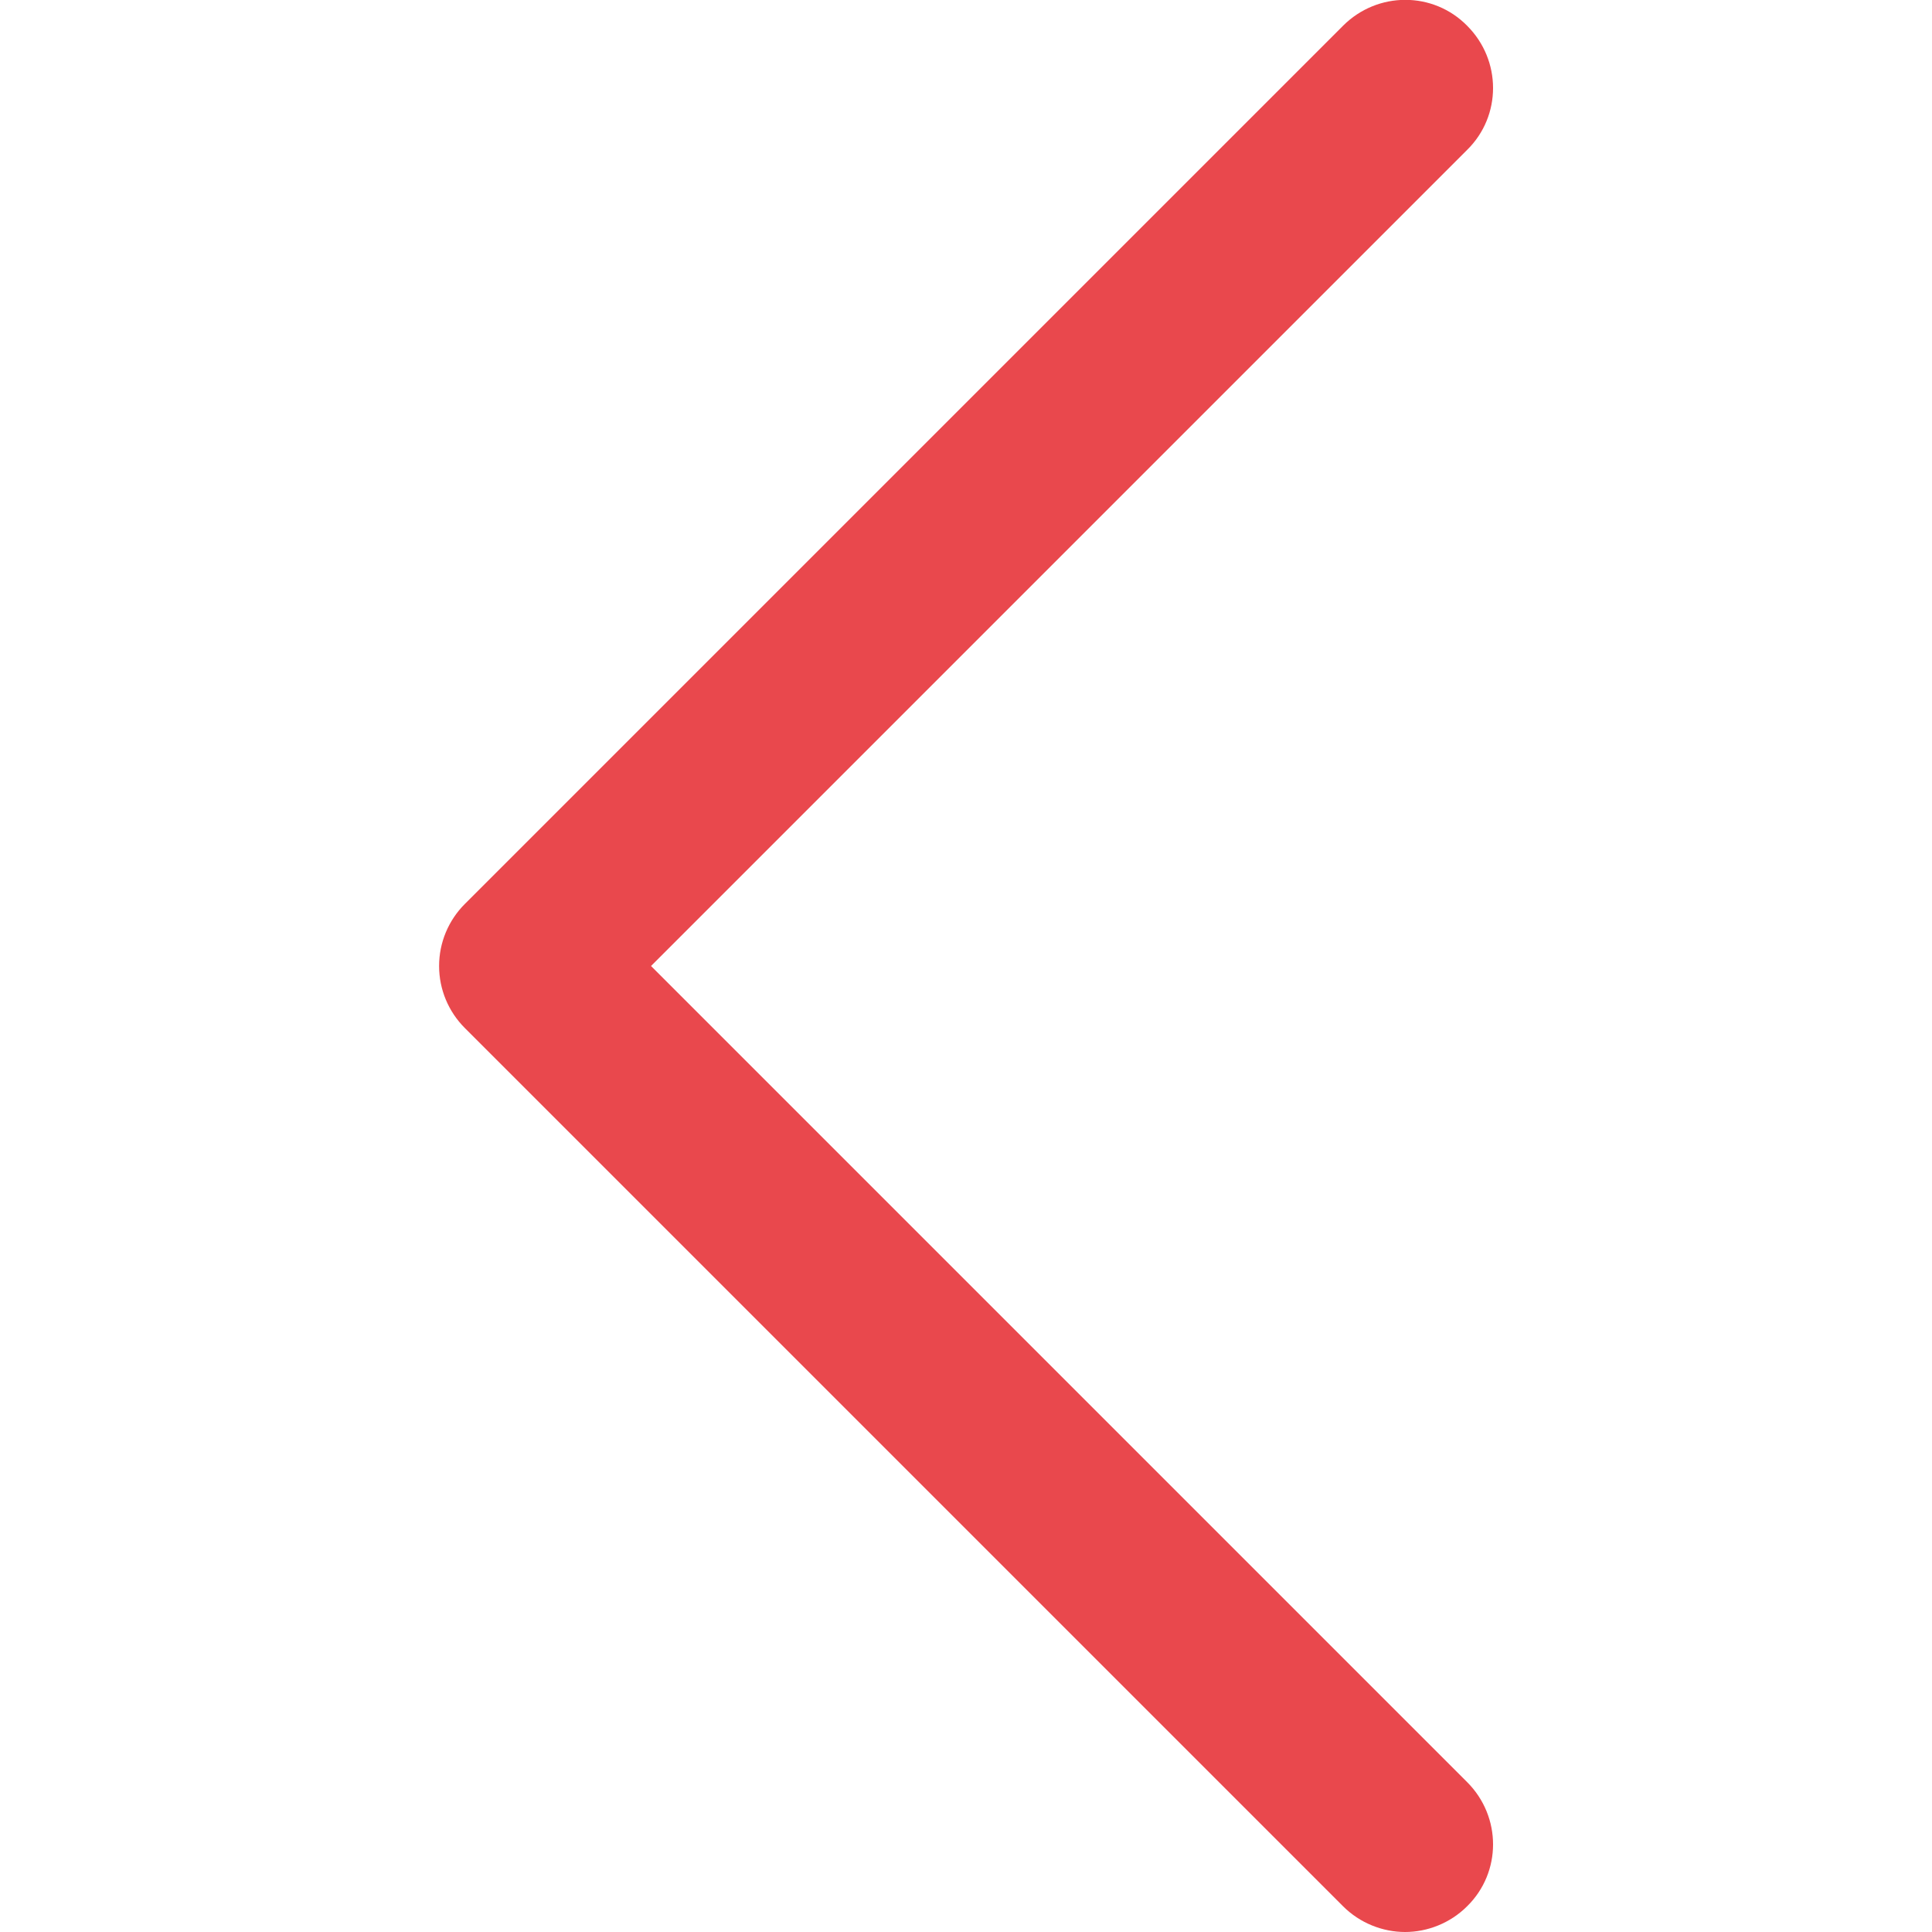 <?xml version="1.0" encoding="utf-8"?>
<!-- Generator: Adobe Illustrator 25.4.1, SVG Export Plug-In . SVG Version: 6.00 Build 0)  -->
<svg version="1.1" id="Layer_1" xmlns="http://www.w3.org/2000/svg" xmlns:xlink="http://www.w3.org/1999/xlink" x="0px" y="0px"
	 viewBox="0 0 330 330" style="enable-background:new 0 0 330 330;" xml:space="preserve">
<style type="text/css">
	.st0{fill:#E9484D;}
</style>
<path id="XMLID_222_" class="st0" d="M75,165c0,4,1.6,7.8,4.4,10.6l150,150c2.9,2.9,6.8,4.4,10.6,4.4c3.8,0,7.7-1.5,10.6-4.4
	c5.9-5.8,5.9-15.3,0-21.2L111.2,165L250.6,25.6c5.9-5.8,5.9-15.3,0-21.2c-5.8-5.9-15.3-5.9-21.2,0l-150,150
	C76.6,157.2,75,161,75,165z"/>
</svg>
